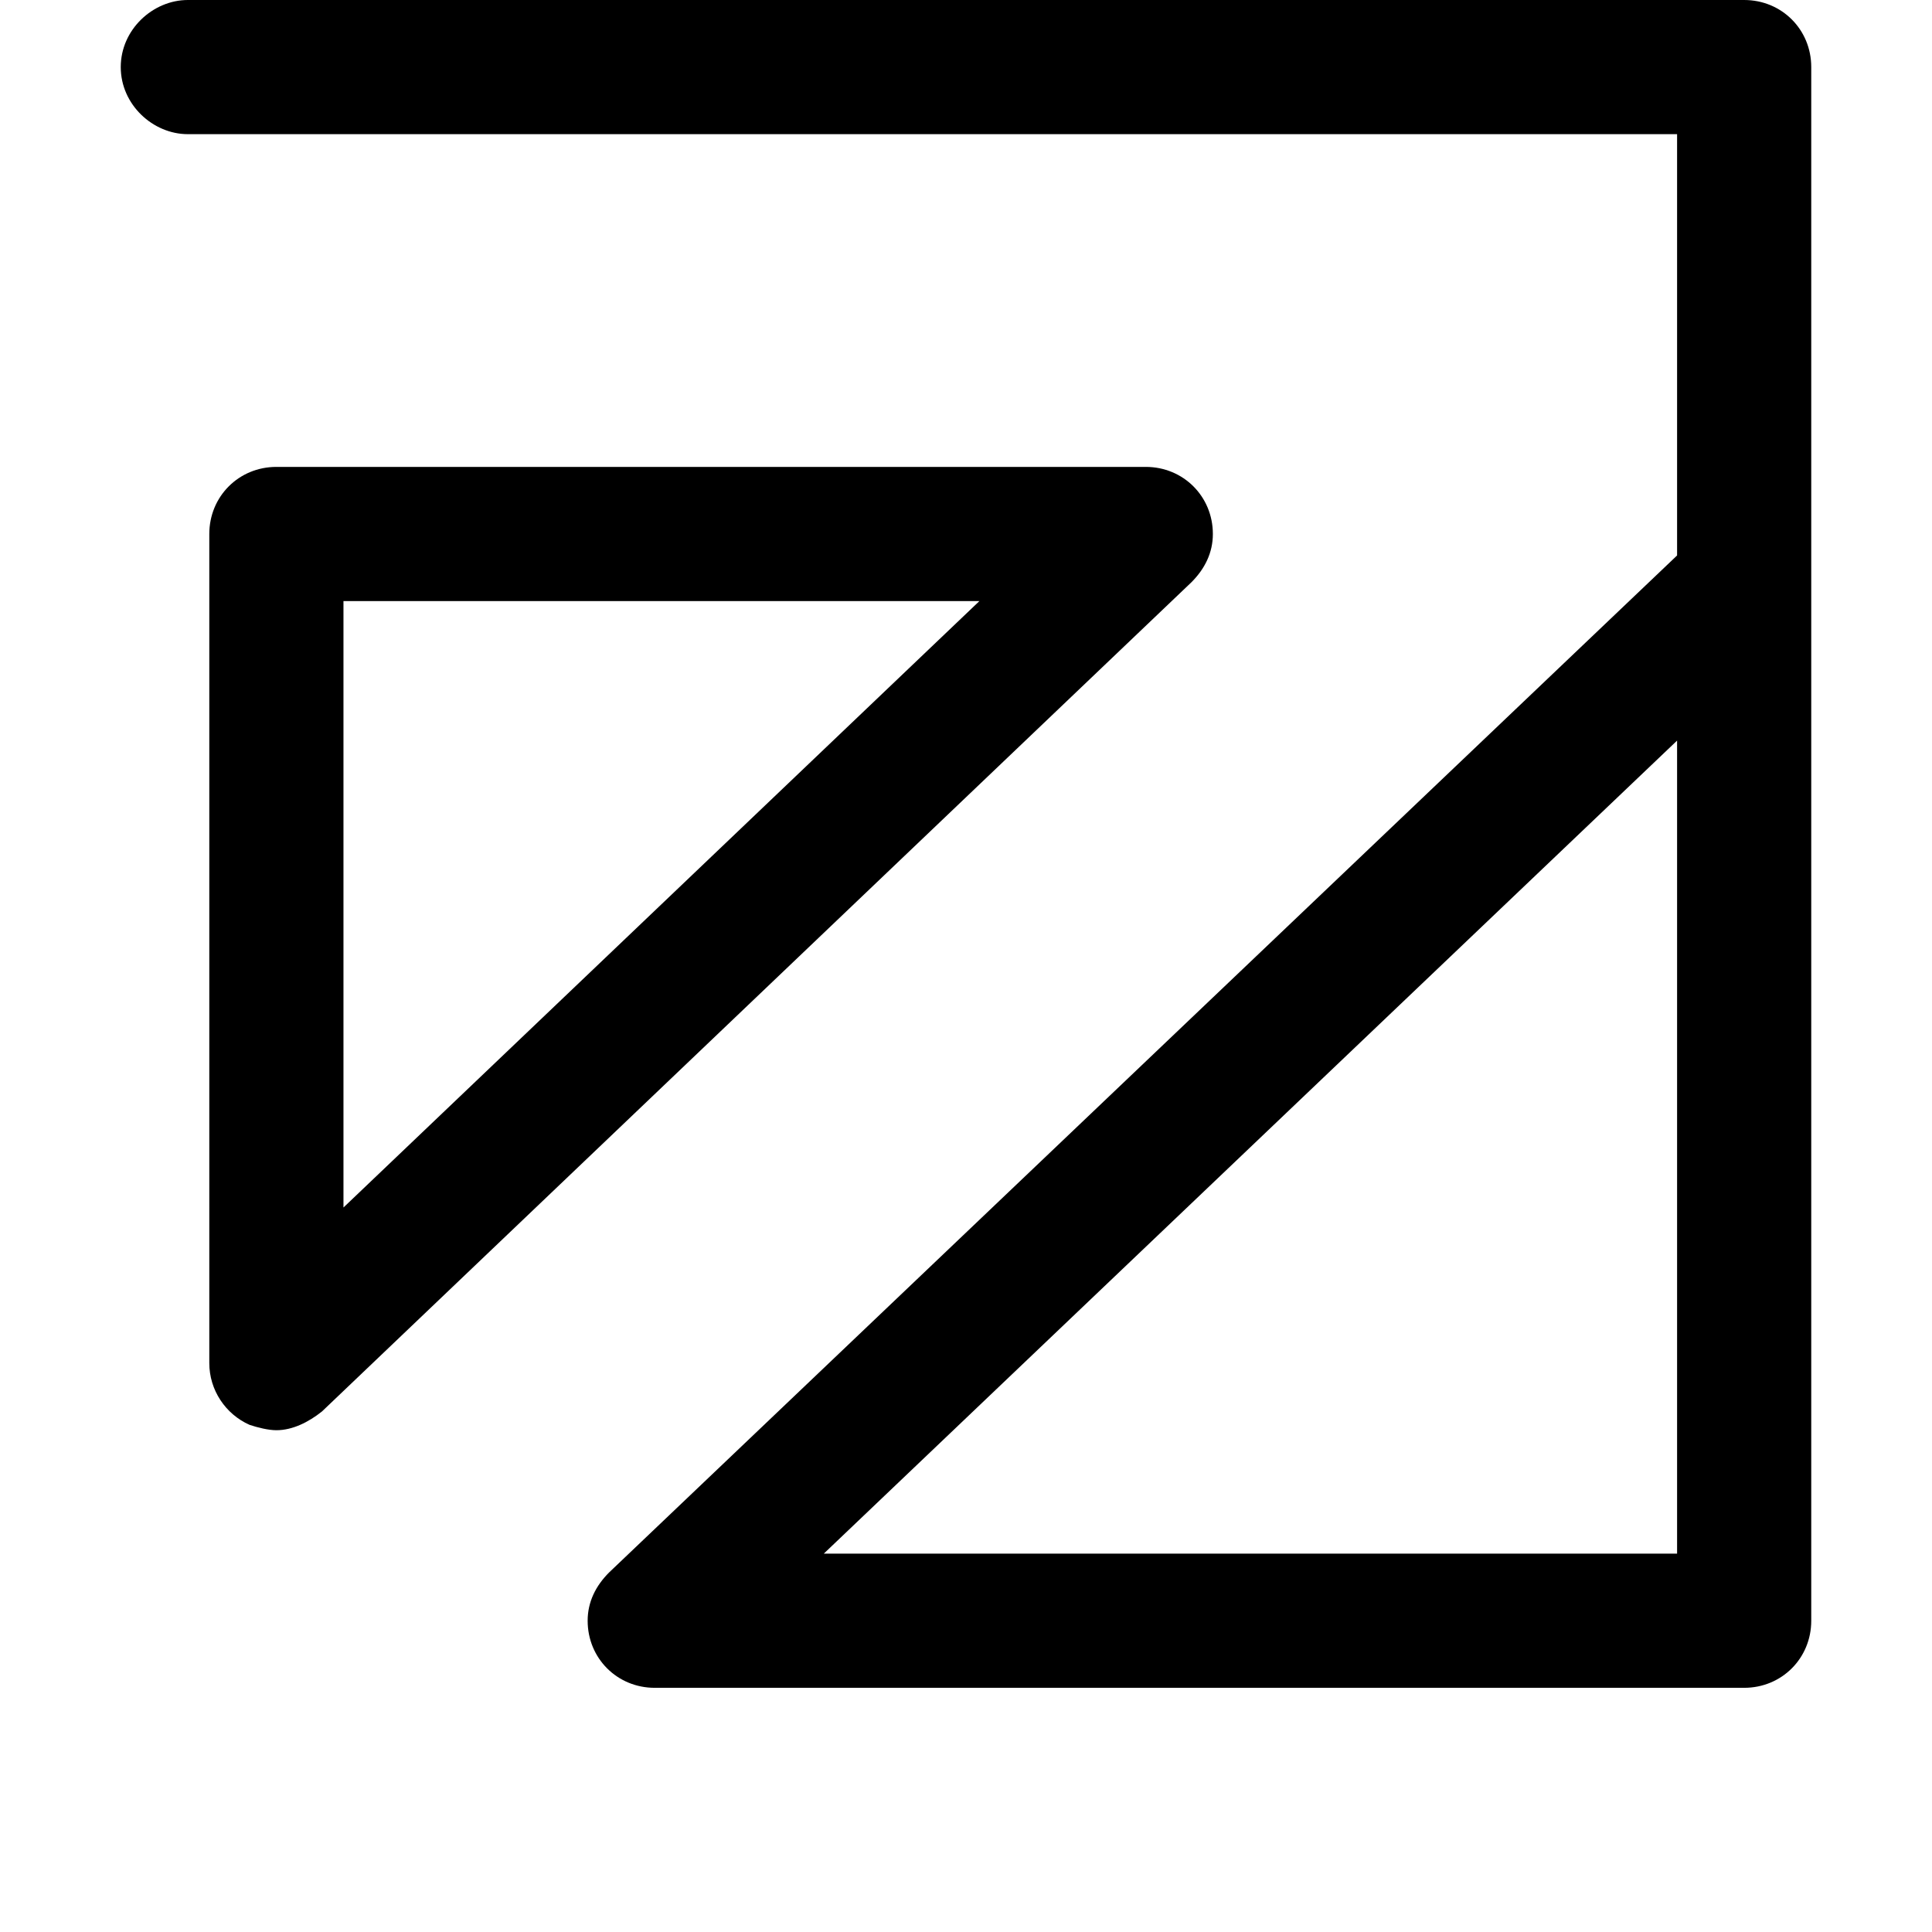 <svg xmlns="http://www.w3.org/2000/svg" viewBox="0 0 72 72"><path d="M65 62.9H24.4c-1.4 0-2.5-1.1-2.5-2.5 0-0.7 0.3-1.3 0.8-1.8l39.8-37.9V5H7C5.7 5 4.5 3.9 4.5 2.5S5.7 0 7 0H65c1.4 0 2.5 1.1 2.5 2.5 0 0 0 0 0 0v19.3l0 0v38.6C67.5 61.8 66.4 62.9 65 62.9 65 62.9 65 62.9 65 62.9zM30.7 57.9h31.8V27.6L30.7 57.9z"/><path d="M10.3 53.3c-0.3 0-0.7-0.1-1-0.2 -0.9-0.4-1.5-1.3-1.5-2.3V19.9c0-1.4 1.1-2.5 2.5-2.5l0 0h32.4c1.4 0 2.5 1.1 2.5 2.5 0 0.7-0.3 1.3-0.8 1.8L12 52.6C11.5 53 10.9 53.3 10.3 53.3zM12.8 22.4v22.6l23.7-22.6L12.8 22.4z"/></svg>